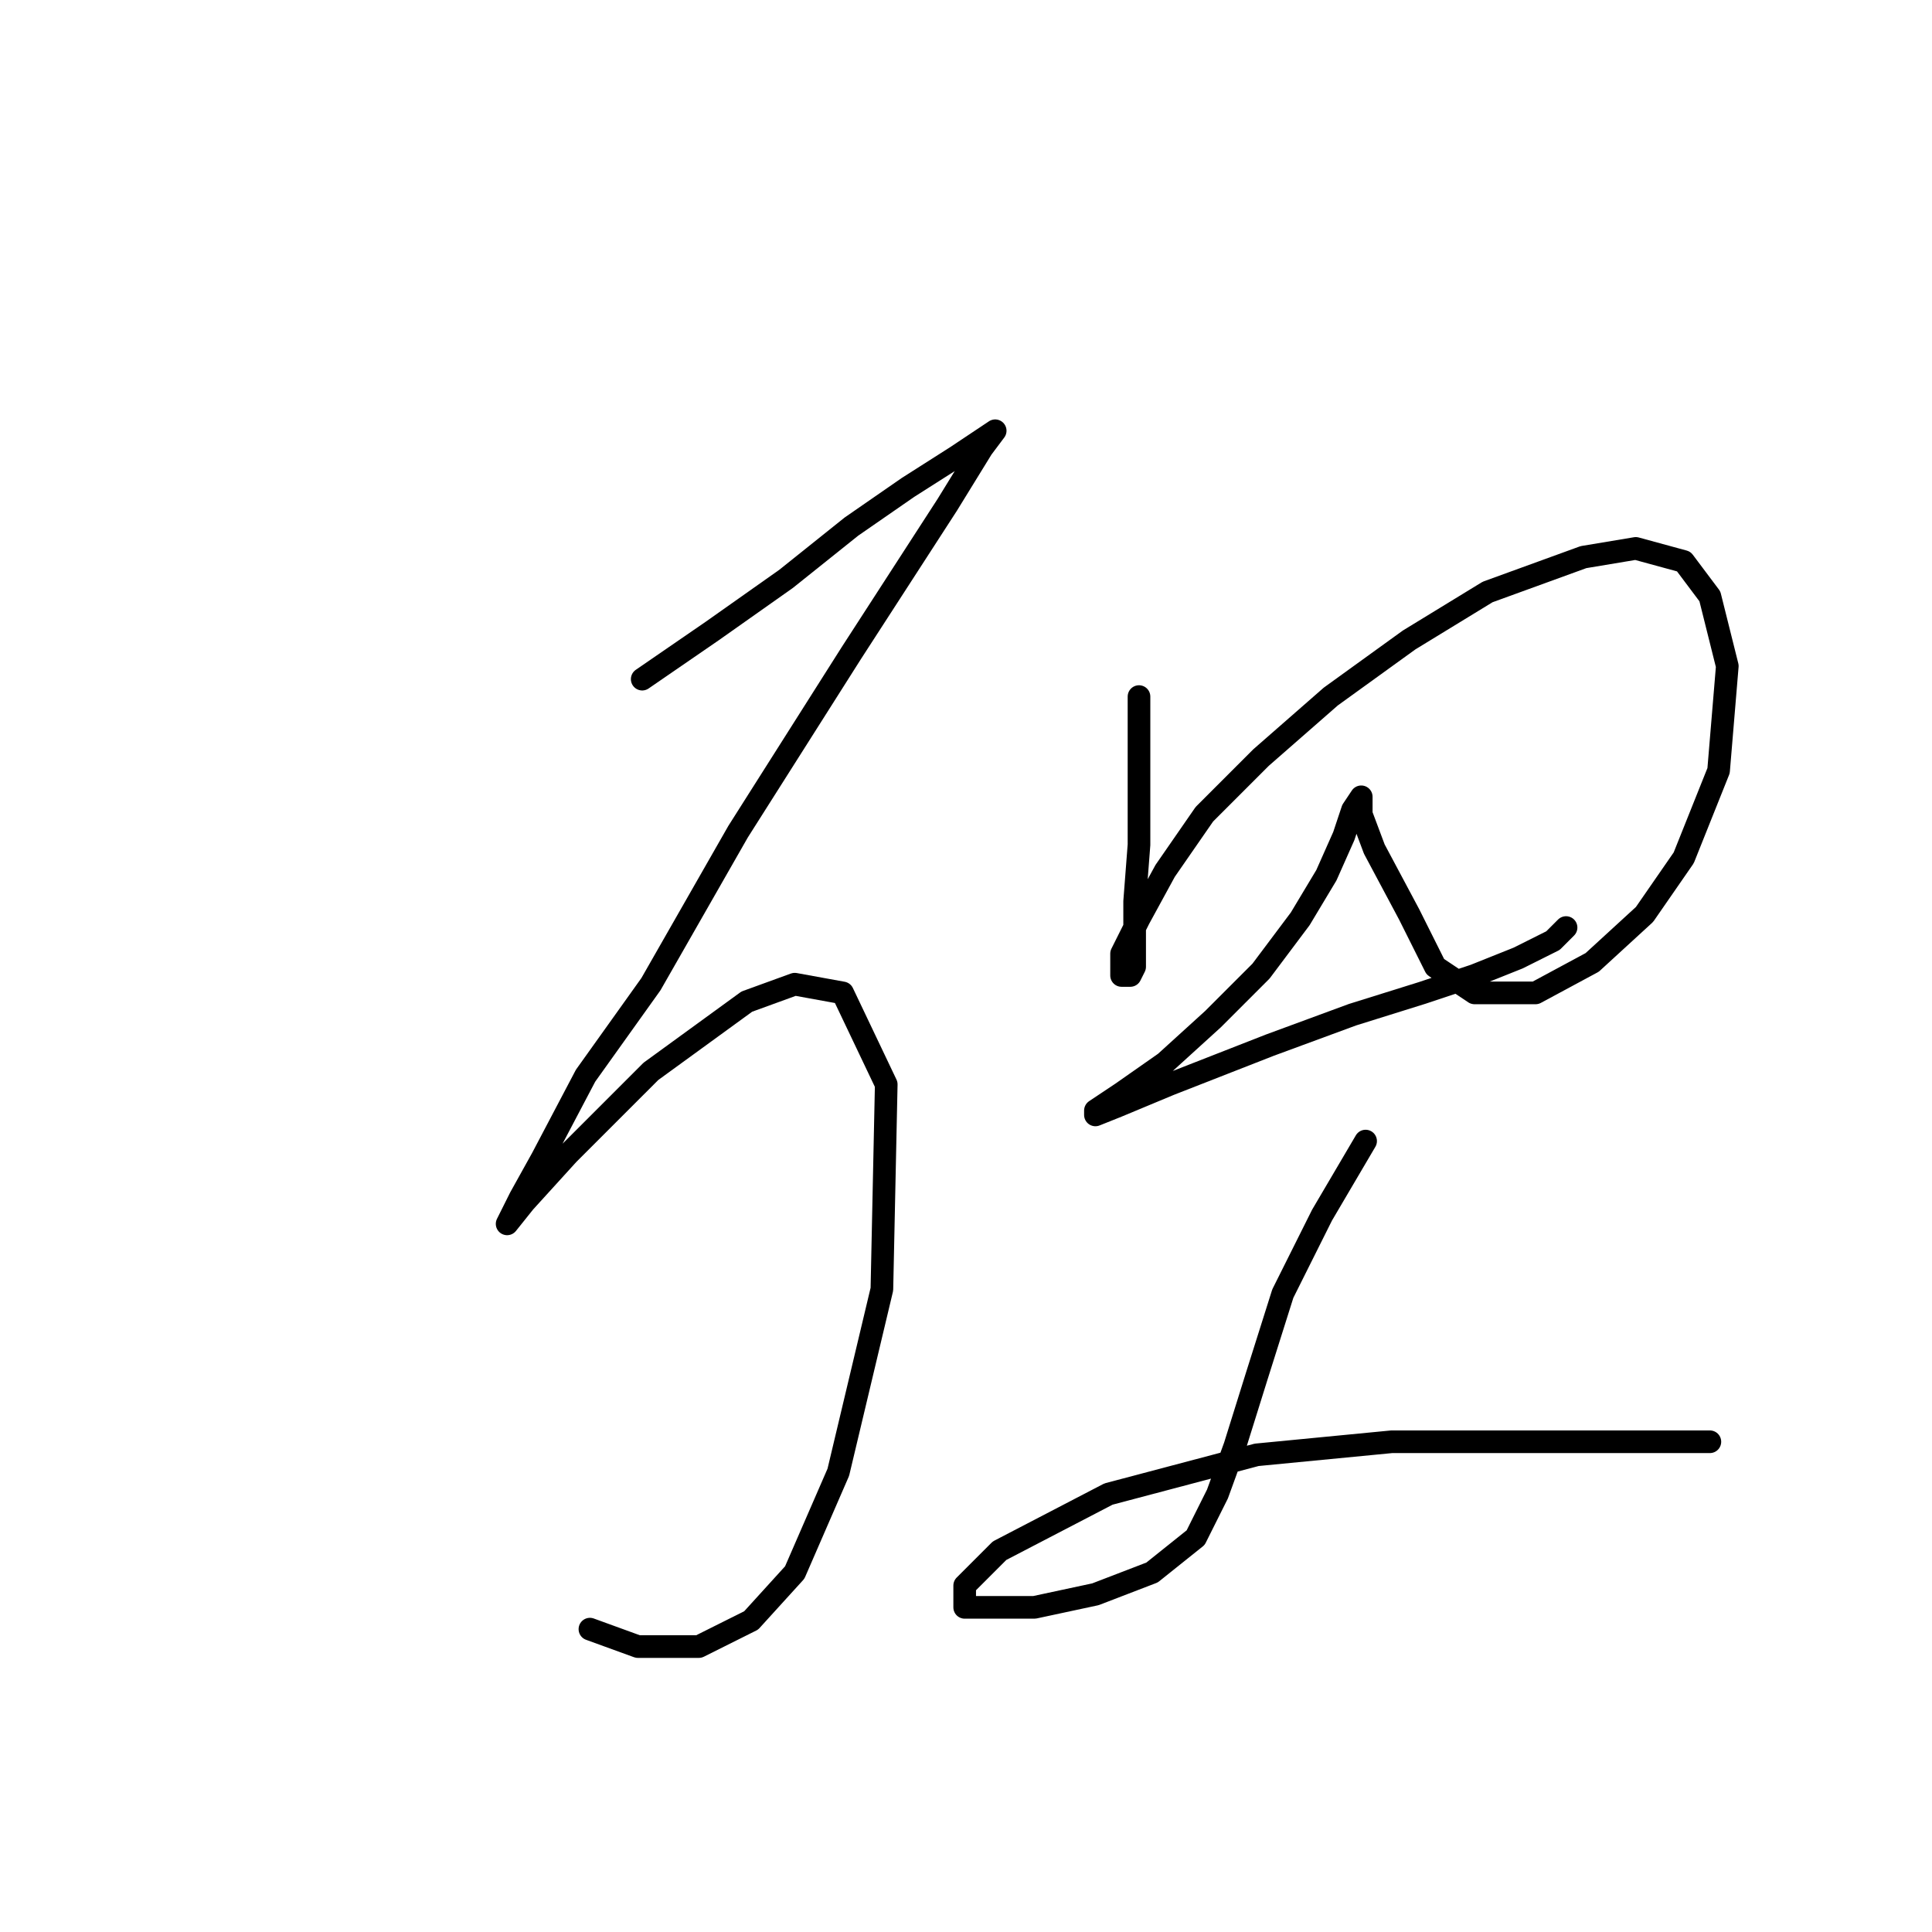 <?xml version="1.0" standalone="no"?>
    <svg width="256" height="256" xmlns="http://www.w3.org/2000/svg" version="1.1">
    <polyline stroke="black" stroke-width="3" stroke-linecap="round" fill="transparent" stroke-linejoin="round" points="85.096 89.99 94.335 83.638 104.151 76.709 112.813 69.78 120.32 64.583 126.671 60.541 130.136 58.231 131.868 57.077 130.136 59.386 125.516 66.893 112.813 86.525 97.8 110.2 86.251 130.41 77.59 142.536 71.815 153.507 68.928 158.704 67.196 162.169 67.196 162.169 69.506 159.282 75.28 152.93 86.251 141.959 98.955 132.72 105.306 130.41 111.658 131.565 117.432 143.691 116.855 170.83 111.081 195.082 105.306 208.363 99.532 214.715 92.603 218.179 84.519 218.179 78.167 215.87 78.167 215.87 " />
        <polyline stroke="black" stroke-width="3" stroke-linecap="round" fill="transparent" stroke-linejoin="round" points="150.923 92.3 150.923 102.694 150.923 111.932 150.346 119.439 150.346 124.636 150.346 128.1 149.768 129.255 148.614 129.255 148.614 126.368 150.923 121.749 154.388 115.397 159.585 107.89 167.091 100.384 176.33 92.3 186.724 84.793 197.118 78.441 209.821 73.822 216.75 72.667 223.102 74.399 226.567 79.019 228.876 88.258 227.721 102.116 223.102 113.665 217.905 121.171 210.976 127.523 203.469 131.565 195.385 131.565 190.189 128.1 186.724 121.171 182.104 112.51 180.372 107.89 180.372 105.581 180.372 105.581 179.217 107.313 178.062 110.778 175.753 115.974 172.288 121.749 167.091 128.678 160.74 135.03 154.388 140.804 148.614 144.846 145.149 147.156 145.149 147.733 148.036 146.578 154.965 143.691 168.246 138.494 179.217 134.452 188.456 131.565 195.385 129.255 201.16 126.946 205.779 124.636 207.511 122.904 207.511 122.904 " />
        <polyline stroke="black" stroke-width="3" stroke-linecap="round" fill="transparent" stroke-linejoin="round" points="180.95 151.198 175.175 161.014 169.979 171.408 166.514 182.379 163.627 191.618 161.317 197.969 158.43 203.744 152.656 208.363 145.149 211.25 137.065 212.983 131.291 212.983 127.826 212.983 127.826 210.095 132.446 205.476 146.881 197.969 166.514 192.773 184.414 191.04 198.273 191.04 209.244 191.04 216.75 191.04 222.525 191.04 226.567 191.04 226.567 191.04 226.567 191.04 " />
        </svg>